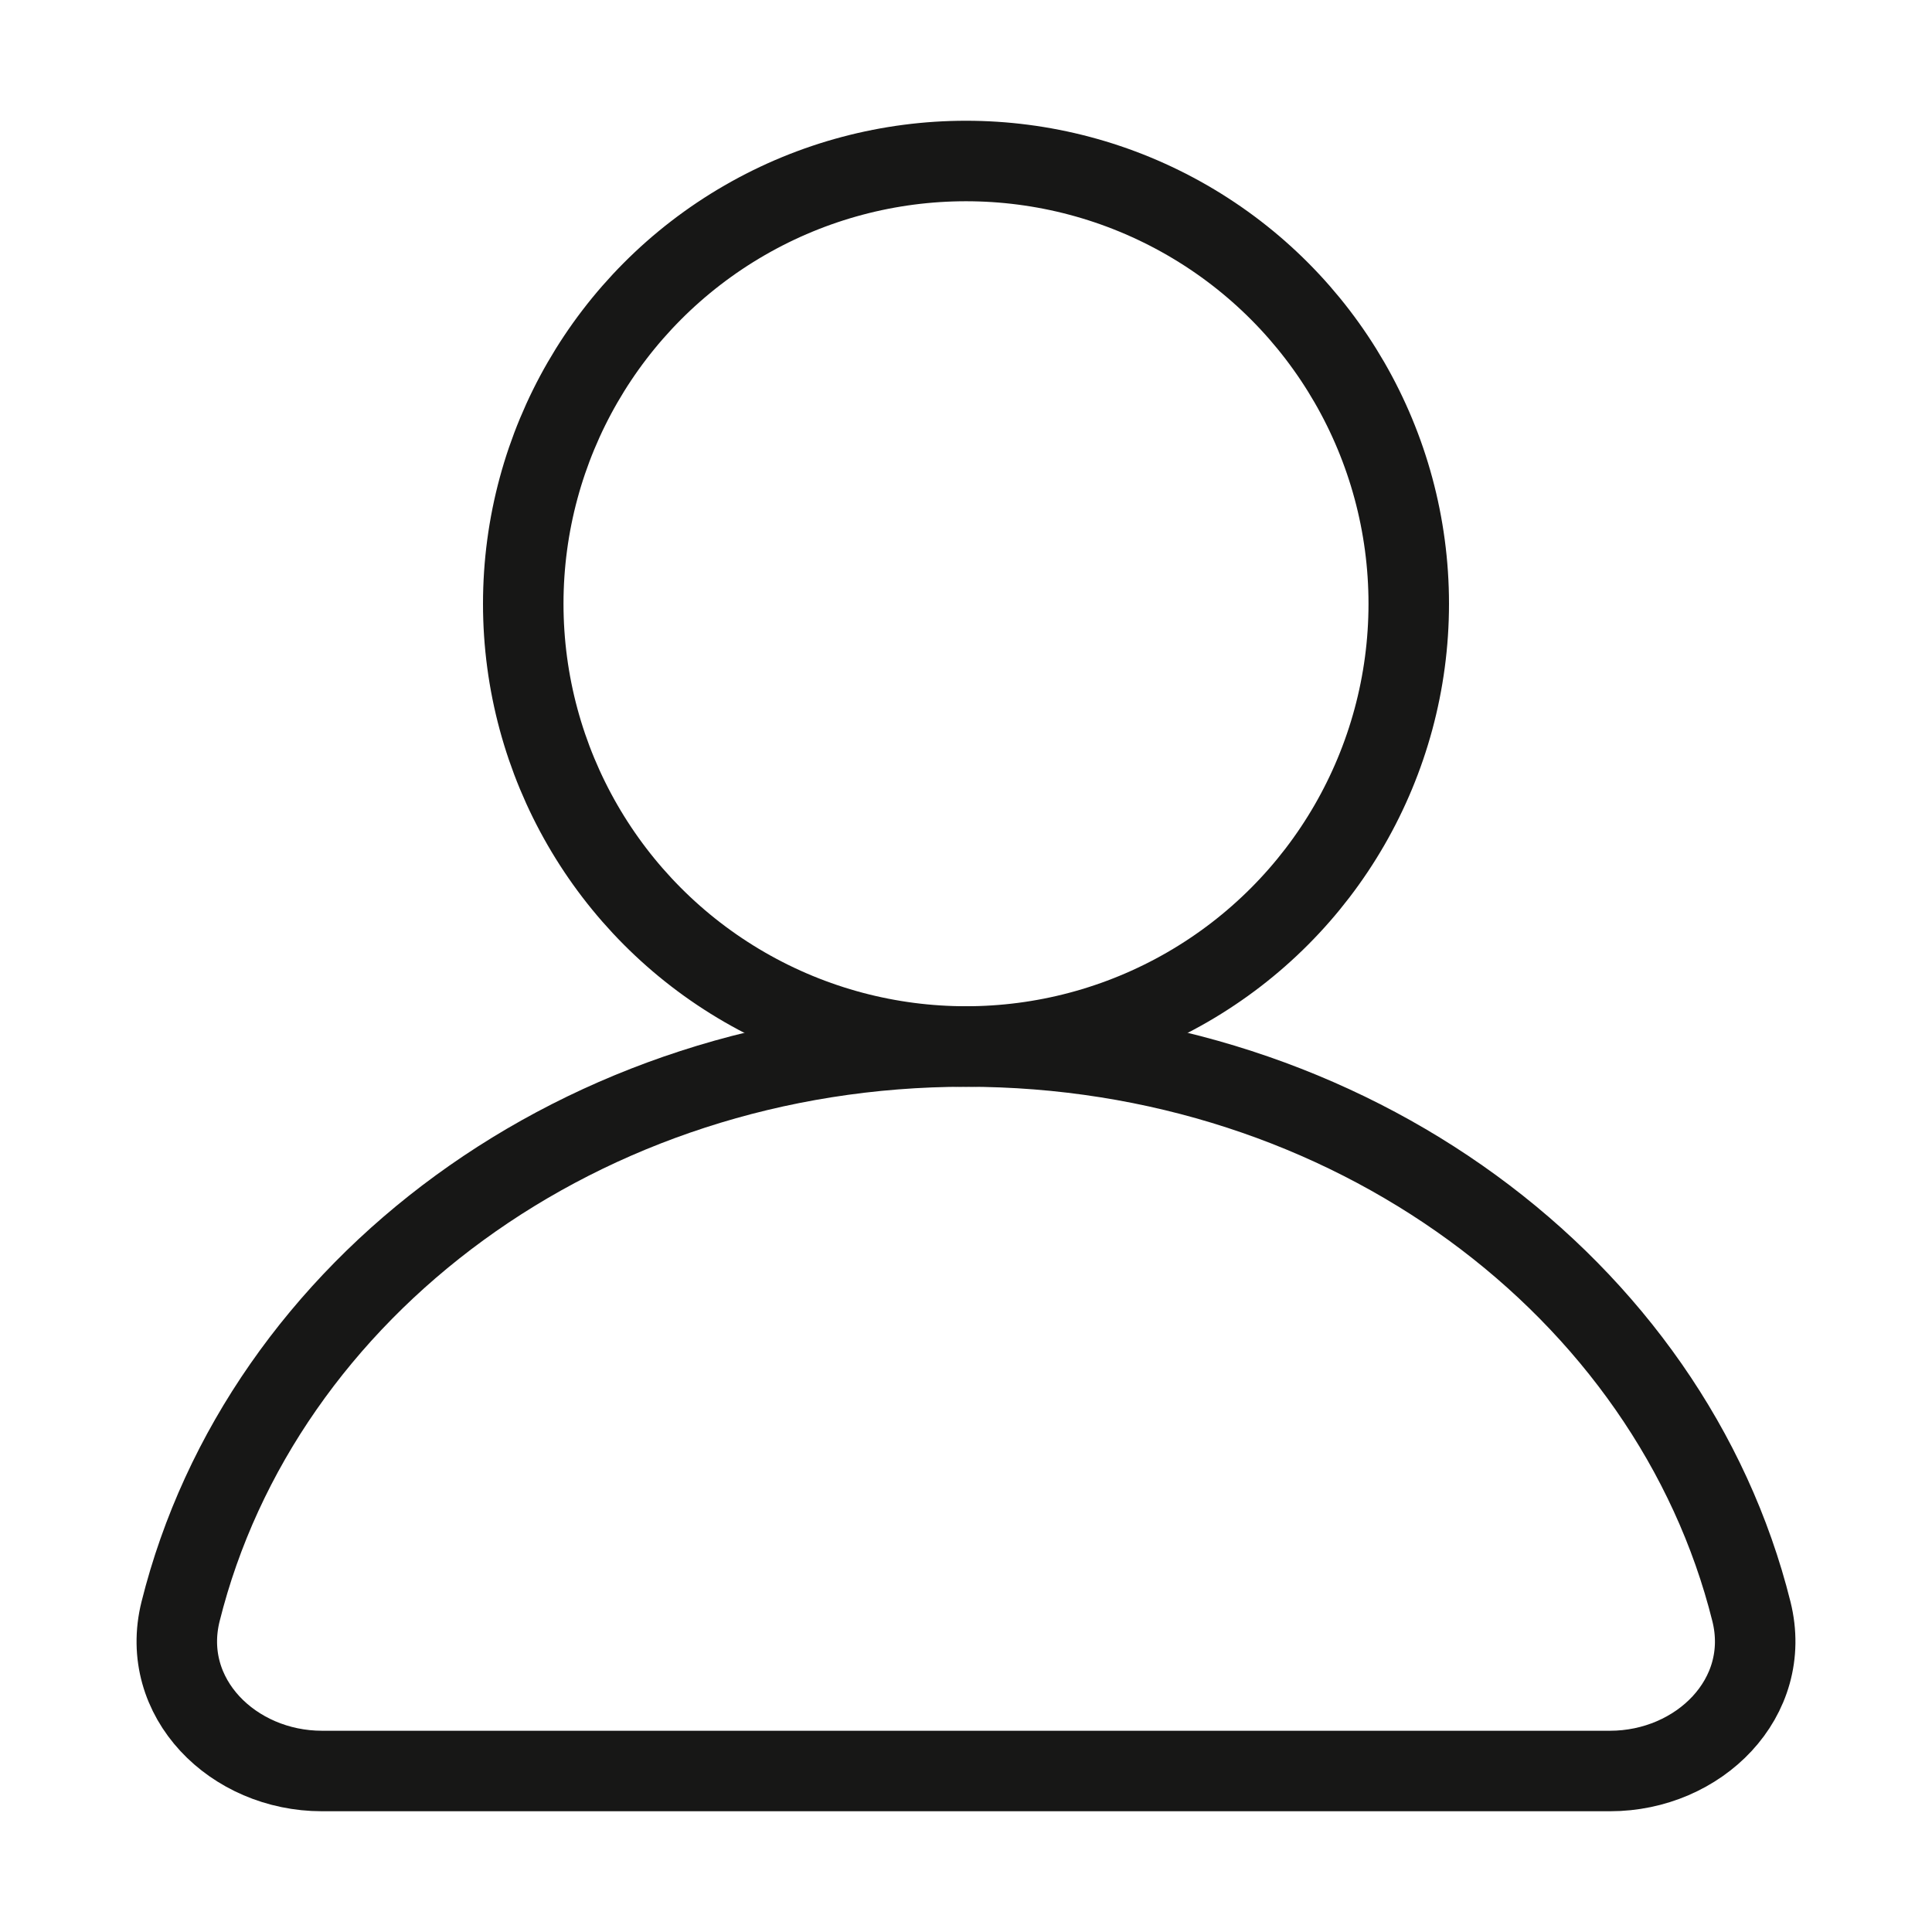<svg width="24" height="24" viewBox="0 0 24 24" fill="none" xmlns="http://www.w3.org/2000/svg">
<circle cx="12" cy="7.5" r="5.5" stroke="#171716" stroke-linejoin="bevel"/>
<path d="M12 13C7.233 13 3.245 16.002 2.243 20.019C1.976 21.091 2.895 22 4 22H20C21.105 22 22.024 21.091 21.757 20.019C20.755 16.002 16.767 13 12 13Z" stroke="#171716" stroke-linejoin="round"/>
</svg>
